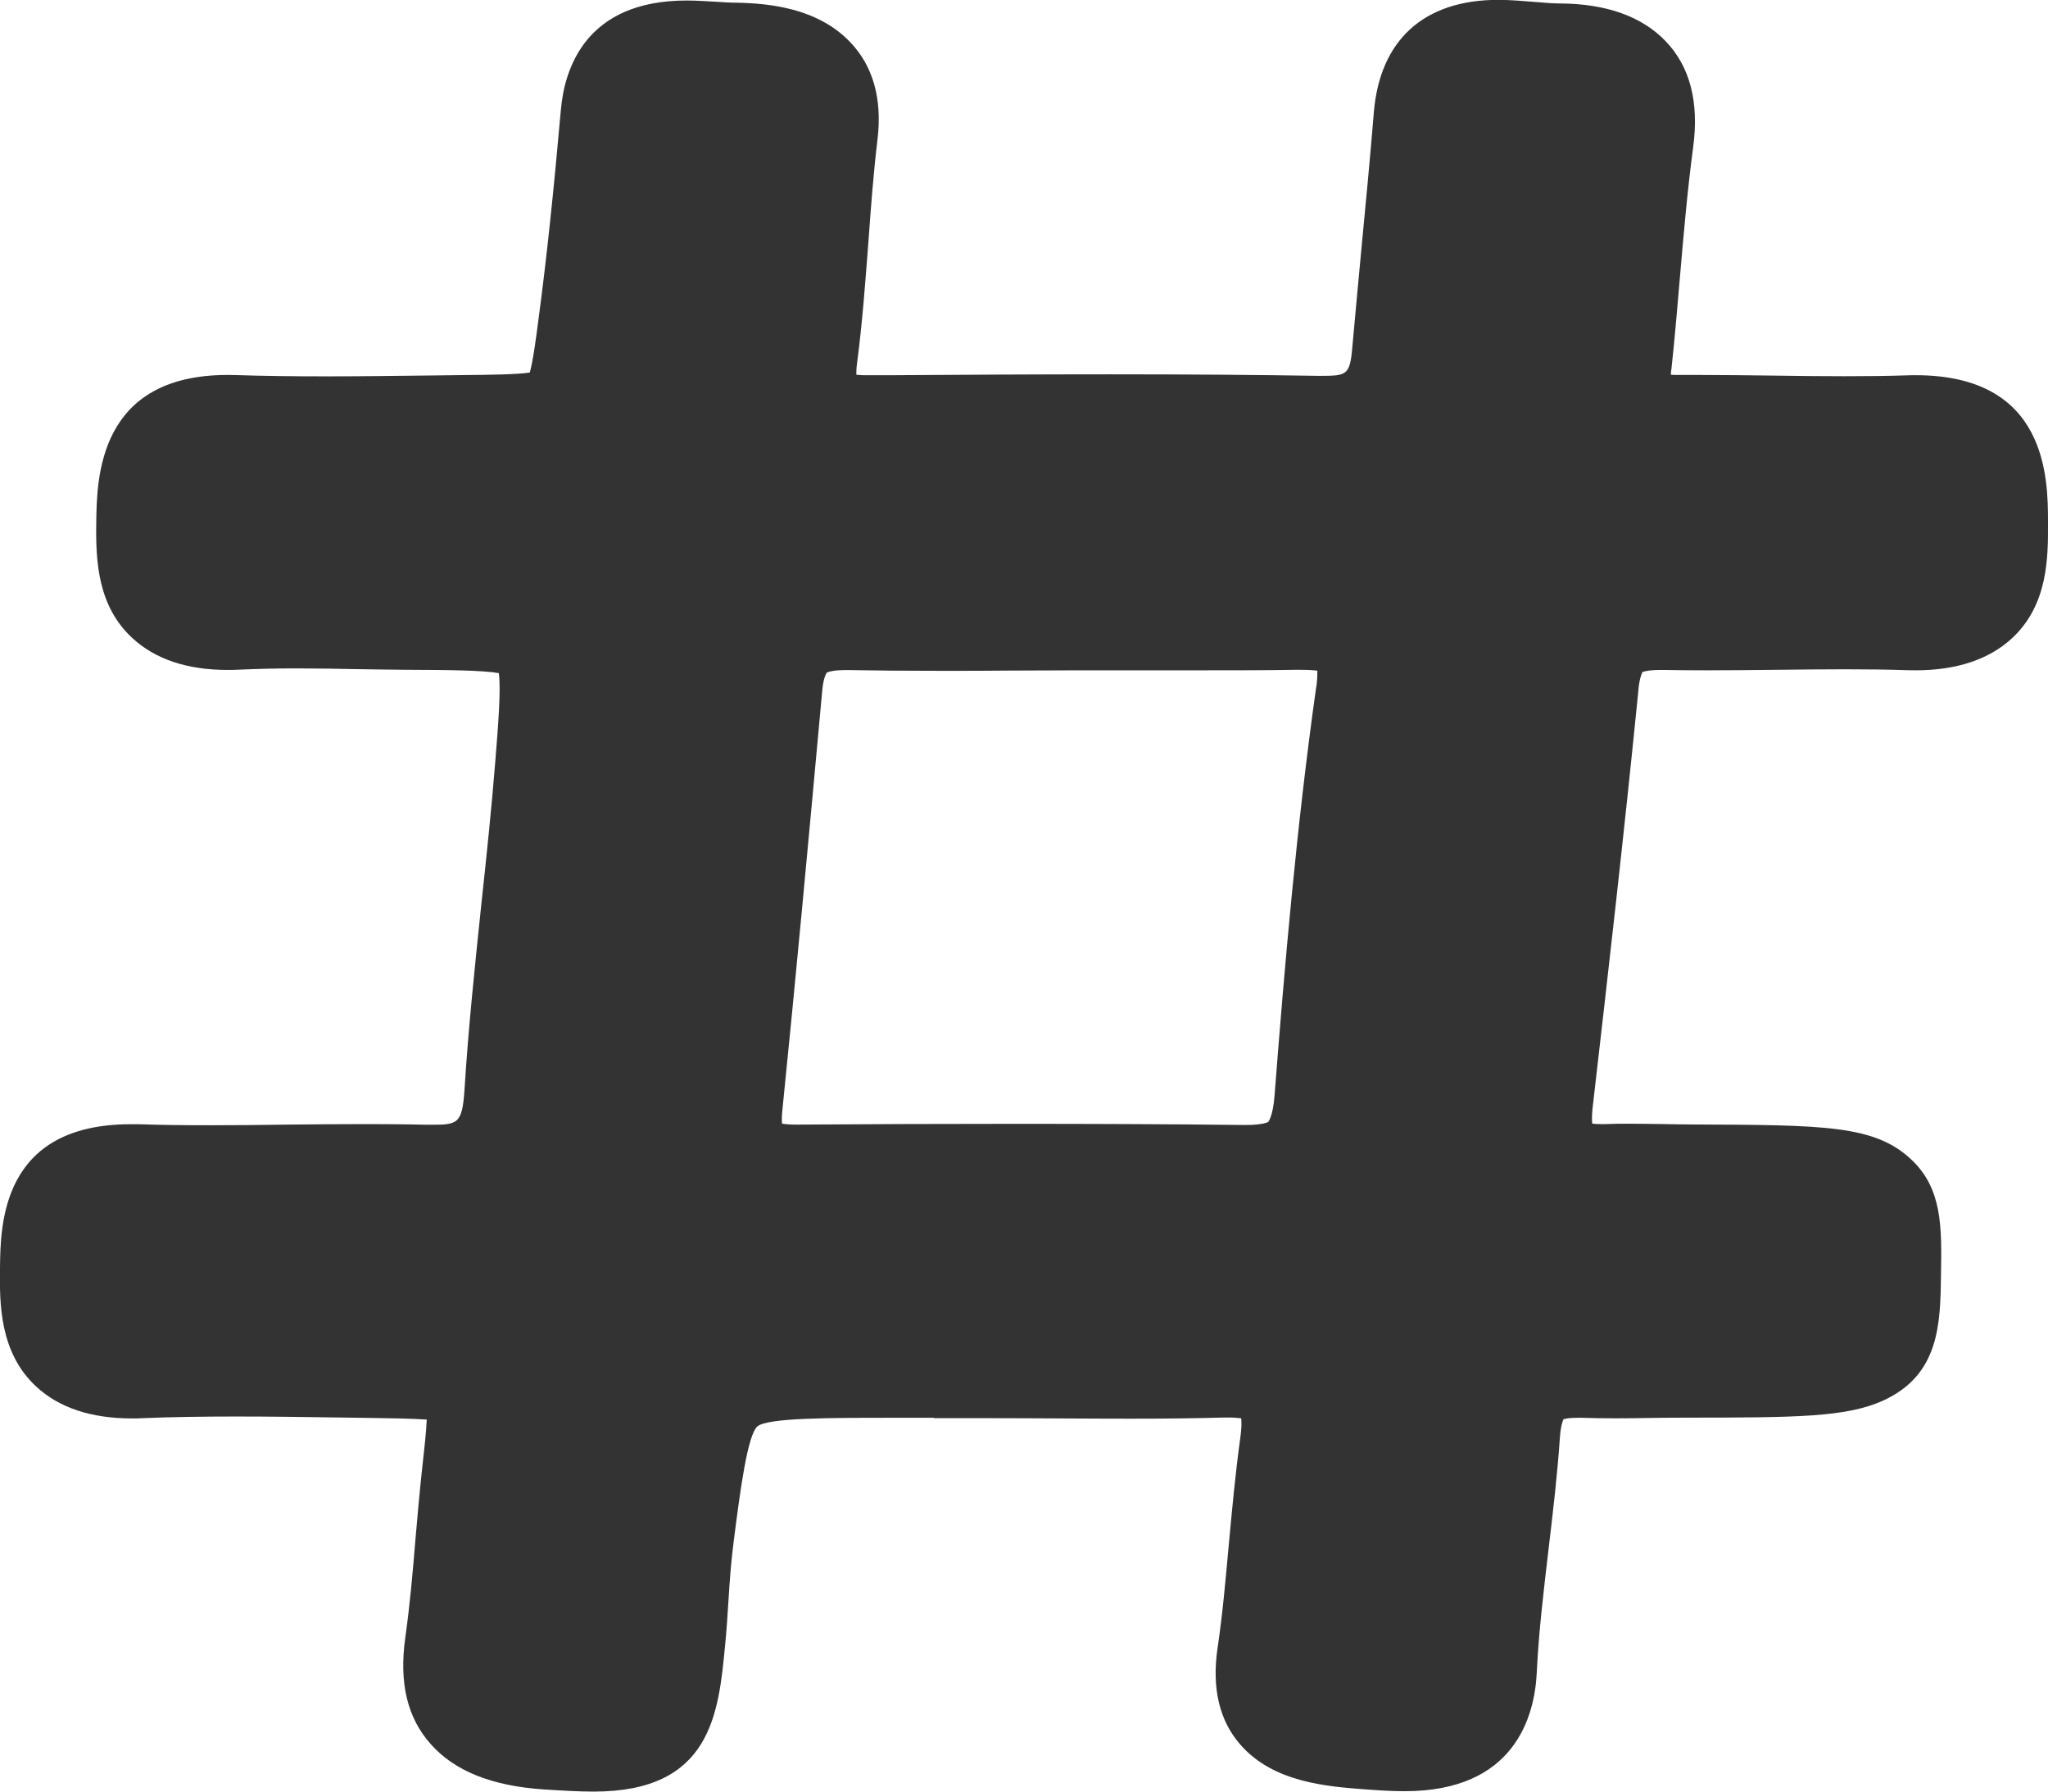 <svg width="16" height="14" viewBox="0 0 16 14" fill="none" xmlns="http://www.w3.org/2000/svg">
<g clip-path="url(#clip0_83_2294)">
<path d="M12.8 5.387C12.81 5.287 12.832 5.253 12.831 5.252C12.836 5.25 12.872 5.235 12.975 5.235H12.995C13.106 5.237 13.218 5.238 13.329 5.238C13.512 5.238 13.697 5.236 13.88 5.234C14.06 5.232 14.24 5.23 14.419 5.23C14.598 5.23 14.756 5.232 14.9 5.237C14.922 5.237 14.944 5.238 14.965 5.238C15.284 5.238 15.537 5.154 15.716 4.99C16.002 4.727 16.001 4.355 16 4.084C16 3.74 15.997 2.932 14.967 2.932C14.946 2.932 14.925 2.932 14.902 2.933C14.756 2.938 14.597 2.94 14.416 2.94C14.235 2.94 14.04 2.938 13.852 2.935C13.66 2.933 13.469 2.93 13.276 2.93C13.222 2.93 13.168 2.93 13.107 2.93C13.086 2.93 13.069 2.93 13.054 2.928C13.054 2.916 13.054 2.901 13.058 2.884C13.084 2.645 13.104 2.404 13.124 2.171C13.153 1.834 13.183 1.485 13.228 1.149C13.275 0.798 13.203 0.52 13.013 0.322C12.827 0.128 12.549 0.029 12.187 0.027C12.13 0.027 12.061 0.021 11.989 0.015C11.898 0.008 11.803 -0.001 11.704 -0.001C11.125 -0.001 10.78 0.312 10.733 0.879C10.704 1.235 10.67 1.59 10.636 1.945C10.612 2.205 10.587 2.464 10.564 2.724C10.546 2.93 10.519 2.937 10.319 2.937H10.298C9.811 2.929 9.279 2.925 8.675 2.925C8.108 2.925 7.541 2.928 6.974 2.932H6.792C6.746 2.933 6.713 2.931 6.69 2.928C6.69 2.907 6.69 2.877 6.696 2.836C6.738 2.517 6.761 2.195 6.785 1.883C6.804 1.62 6.824 1.348 6.856 1.086C6.893 0.77 6.82 0.514 6.64 0.327C6.386 0.063 6.012 0.026 5.753 0.021C5.703 0.021 5.651 0.017 5.599 0.014C5.524 0.01 5.446 0.004 5.364 0.004C4.574 0.004 4.41 0.539 4.382 0.856C4.324 1.511 4.271 2.012 4.209 2.48C4.189 2.636 4.164 2.823 4.139 2.911C4.035 2.927 3.817 2.929 3.62 2.931L3.379 2.934C3.103 2.937 2.829 2.941 2.553 2.941C2.277 2.941 2.057 2.938 1.843 2.931C1.822 2.931 1.8 2.93 1.779 2.93C0.768 2.93 0.756 3.737 0.752 4.084C0.747 4.39 0.765 4.738 1.034 4.986C1.212 5.151 1.462 5.235 1.776 5.235C1.805 5.235 1.834 5.235 1.866 5.233C2.001 5.227 2.149 5.223 2.319 5.223C2.477 5.223 2.634 5.226 2.793 5.229C2.926 5.231 3.057 5.233 3.19 5.234C3.476 5.235 3.768 5.237 3.897 5.26C3.915 5.385 3.891 5.68 3.87 5.944C3.84 6.319 3.8 6.701 3.76 7.07C3.711 7.542 3.659 8.029 3.629 8.514C3.611 8.789 3.573 8.789 3.357 8.789H3.325C3.165 8.785 3.007 8.784 2.847 8.784C2.645 8.784 2.444 8.786 2.244 8.788C2.046 8.791 1.848 8.793 1.651 8.793C1.437 8.793 1.251 8.791 1.081 8.785C1.06 8.785 1.04 8.785 1.02 8.785C0.01 8.786 0.004 9.572 0 9.907V9.938C-0.002 10.173 -0.007 10.568 0.283 10.835C0.46 11 0.712 11.084 1.03 11.084C1.057 11.084 1.084 11.084 1.113 11.082C1.333 11.073 1.574 11.069 1.849 11.069C2.123 11.069 2.398 11.073 2.671 11.077L2.885 11.08C3.045 11.082 3.219 11.085 3.334 11.093C3.33 11.19 3.314 11.332 3.298 11.476C3.278 11.658 3.262 11.842 3.246 12.025C3.224 12.293 3.202 12.545 3.166 12.799C3.117 13.152 3.182 13.424 3.366 13.63C3.552 13.839 3.84 13.955 4.245 13.983C4.401 13.993 4.527 14 4.639 14C5.556 14 5.614 13.392 5.665 12.855C5.677 12.74 5.683 12.626 5.691 12.51C5.701 12.348 5.712 12.196 5.732 12.045C5.782 11.652 5.84 11.208 5.919 11.145C6.001 11.079 6.488 11.079 6.959 11.079H7.296V11.082H7.746C7.926 11.082 8.107 11.083 8.287 11.084C8.469 11.085 8.653 11.086 8.835 11.086C9.114 11.086 9.345 11.083 9.561 11.077C9.573 11.077 9.584 11.077 9.596 11.077C9.643 11.077 9.676 11.08 9.697 11.083C9.7 11.111 9.701 11.16 9.689 11.242C9.651 11.516 9.626 11.792 9.601 12.059C9.575 12.343 9.552 12.611 9.512 12.88C9.466 13.193 9.527 13.448 9.692 13.635C9.95 13.929 10.366 13.96 10.67 13.983C10.767 13.99 10.87 13.997 10.974 13.997C11.831 13.997 11.989 13.417 12.006 13.07C12.021 12.752 12.059 12.439 12.098 12.106C12.132 11.82 12.167 11.525 12.187 11.229C12.193 11.144 12.208 11.104 12.215 11.09C12.229 11.086 12.261 11.079 12.325 11.079C12.335 11.079 12.347 11.079 12.358 11.079C12.446 11.082 12.532 11.083 12.62 11.083C12.716 11.083 12.811 11.082 12.907 11.08C12.992 11.079 13.078 11.078 13.164 11.078C14.029 11.077 14.424 11.076 14.713 10.944C15.152 10.743 15.159 10.346 15.164 9.962C15.17 9.586 15.175 9.288 14.93 9.059C14.645 8.793 14.259 8.791 13.228 8.787C13.153 8.787 13.079 8.785 13.005 8.784C12.915 8.783 12.824 8.781 12.734 8.781C12.668 8.781 12.602 8.781 12.537 8.784H12.51C12.478 8.784 12.456 8.783 12.439 8.78C12.437 8.759 12.436 8.722 12.441 8.668C12.565 7.593 12.692 6.482 12.801 5.384L12.8 5.387ZM10.283 5.367C10.13 6.452 10.036 7.546 9.957 8.566C9.944 8.727 9.908 8.767 9.908 8.767C9.908 8.767 9.87 8.791 9.732 8.791H9.719C9.14 8.784 8.532 8.782 7.912 8.782C7.351 8.782 6.791 8.784 6.22 8.788C6.167 8.788 6.132 8.784 6.11 8.781C6.108 8.761 6.106 8.728 6.112 8.678C6.217 7.645 6.312 6.618 6.424 5.394C6.432 5.303 6.453 5.263 6.46 5.256C6.468 5.251 6.51 5.236 6.604 5.236H6.623C6.839 5.24 7.071 5.242 7.353 5.242C7.533 5.242 7.713 5.242 7.893 5.24C8.072 5.24 8.251 5.238 8.431 5.238H8.62H9.41C9.647 5.238 9.885 5.238 10.122 5.234H10.153C10.219 5.234 10.264 5.237 10.292 5.241C10.292 5.268 10.292 5.308 10.284 5.366L10.283 5.367Z" fill="#333333"/>
</g>
<defs>
<clipPath id="clip0_83_2294">
<rect width="16" height="14" fill="white"/>
</clipPath>
</defs>
</svg>
